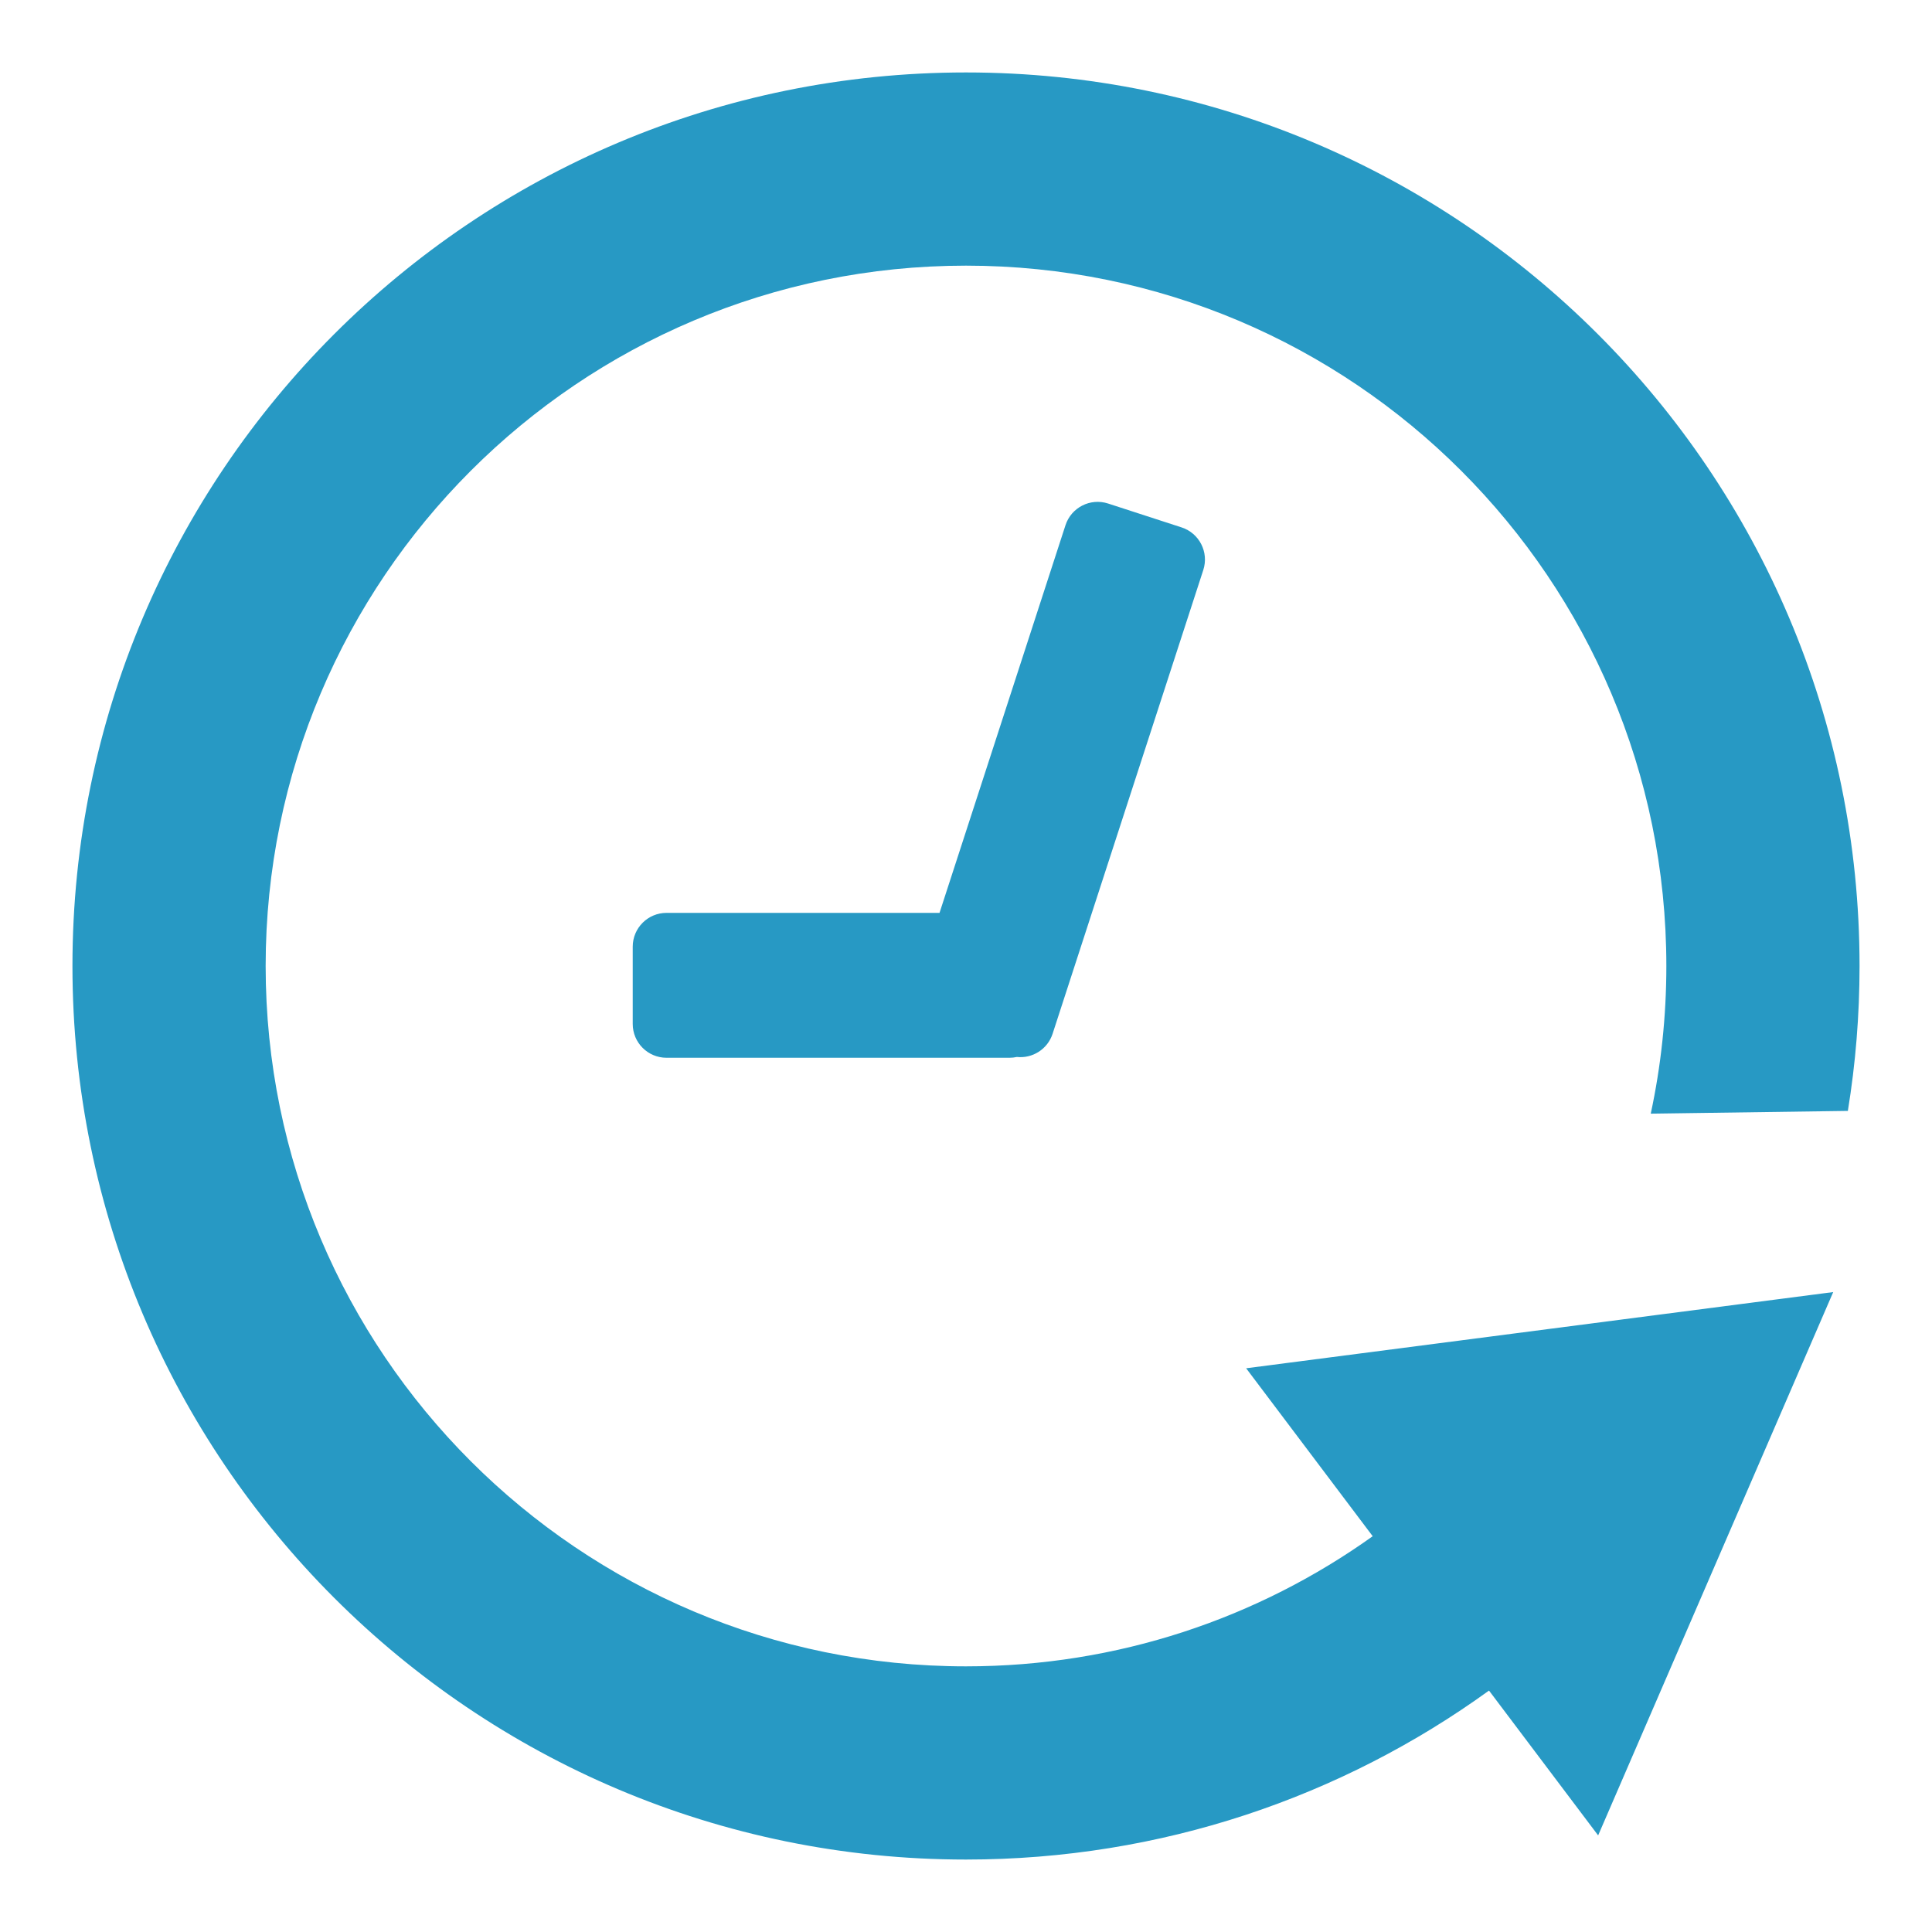 <?xml version="1.0" encoding="UTF-8"?>
<svg width="400px" height="400px" viewBox="0 0 400 400" enable-background="new 0 0 400 400" version="1.1" xmlns="http://www.w3.org/2000/svg" xmlns:xlink="http://www.w3.org/1999/xlink">
    <!-- Generator: Sketch 47.1 (45422) - http://www.bohemiancoding.com/sketch -->
    <title>history-blue</title>
    <desc>Created with Sketch.</desc>
    <defs></defs>
    <g id="Page-1" stroke="none" stroke-width="1" fill="none" fill-rule="evenodd">
        <g id="history-blue" fill="#2799C4">
            <path d="M284.204,318.059 C260.466,335.02 231.398,345 200,345 C119.919,345 55,280.081 55,200 C55,119.919 119.919,55 200,55 C280.081,55 345,119.919 345,200 C345,210.488 343.887,220.716 341.771,230.572 L382.58,230 C384.172,220.236 385,210.214 385,200 C385,97.827 302.173,15 200,15 C97.827,15 15,97.827 15,200 C15,302.173 97.827,385 200,385 C240.436,385 277.843,372.027 308.284,350.015 L330.879,380 L379.548,267.509 L258,283.286 L284.204,318.059 L284.204,318.059 Z M194.519,189 L138,189 C134.134,189 131,192.134 131,196 L131,212 C131,215.866 134.134,219 138,219 L209,219 C209.525,219 210.036,218.942 210.528,218.833 C213.751,219.181 216.887,217.24 217.929,214.034 L249.128,118.014 C250.323,114.337 248.311,110.388 244.634,109.193 L229.417,104.249 C225.74,103.054 221.791,105.067 220.596,108.743 L194.519,189 Z" id="Oval-7-Copy"></path>
        </g>
    </g>
</svg>
